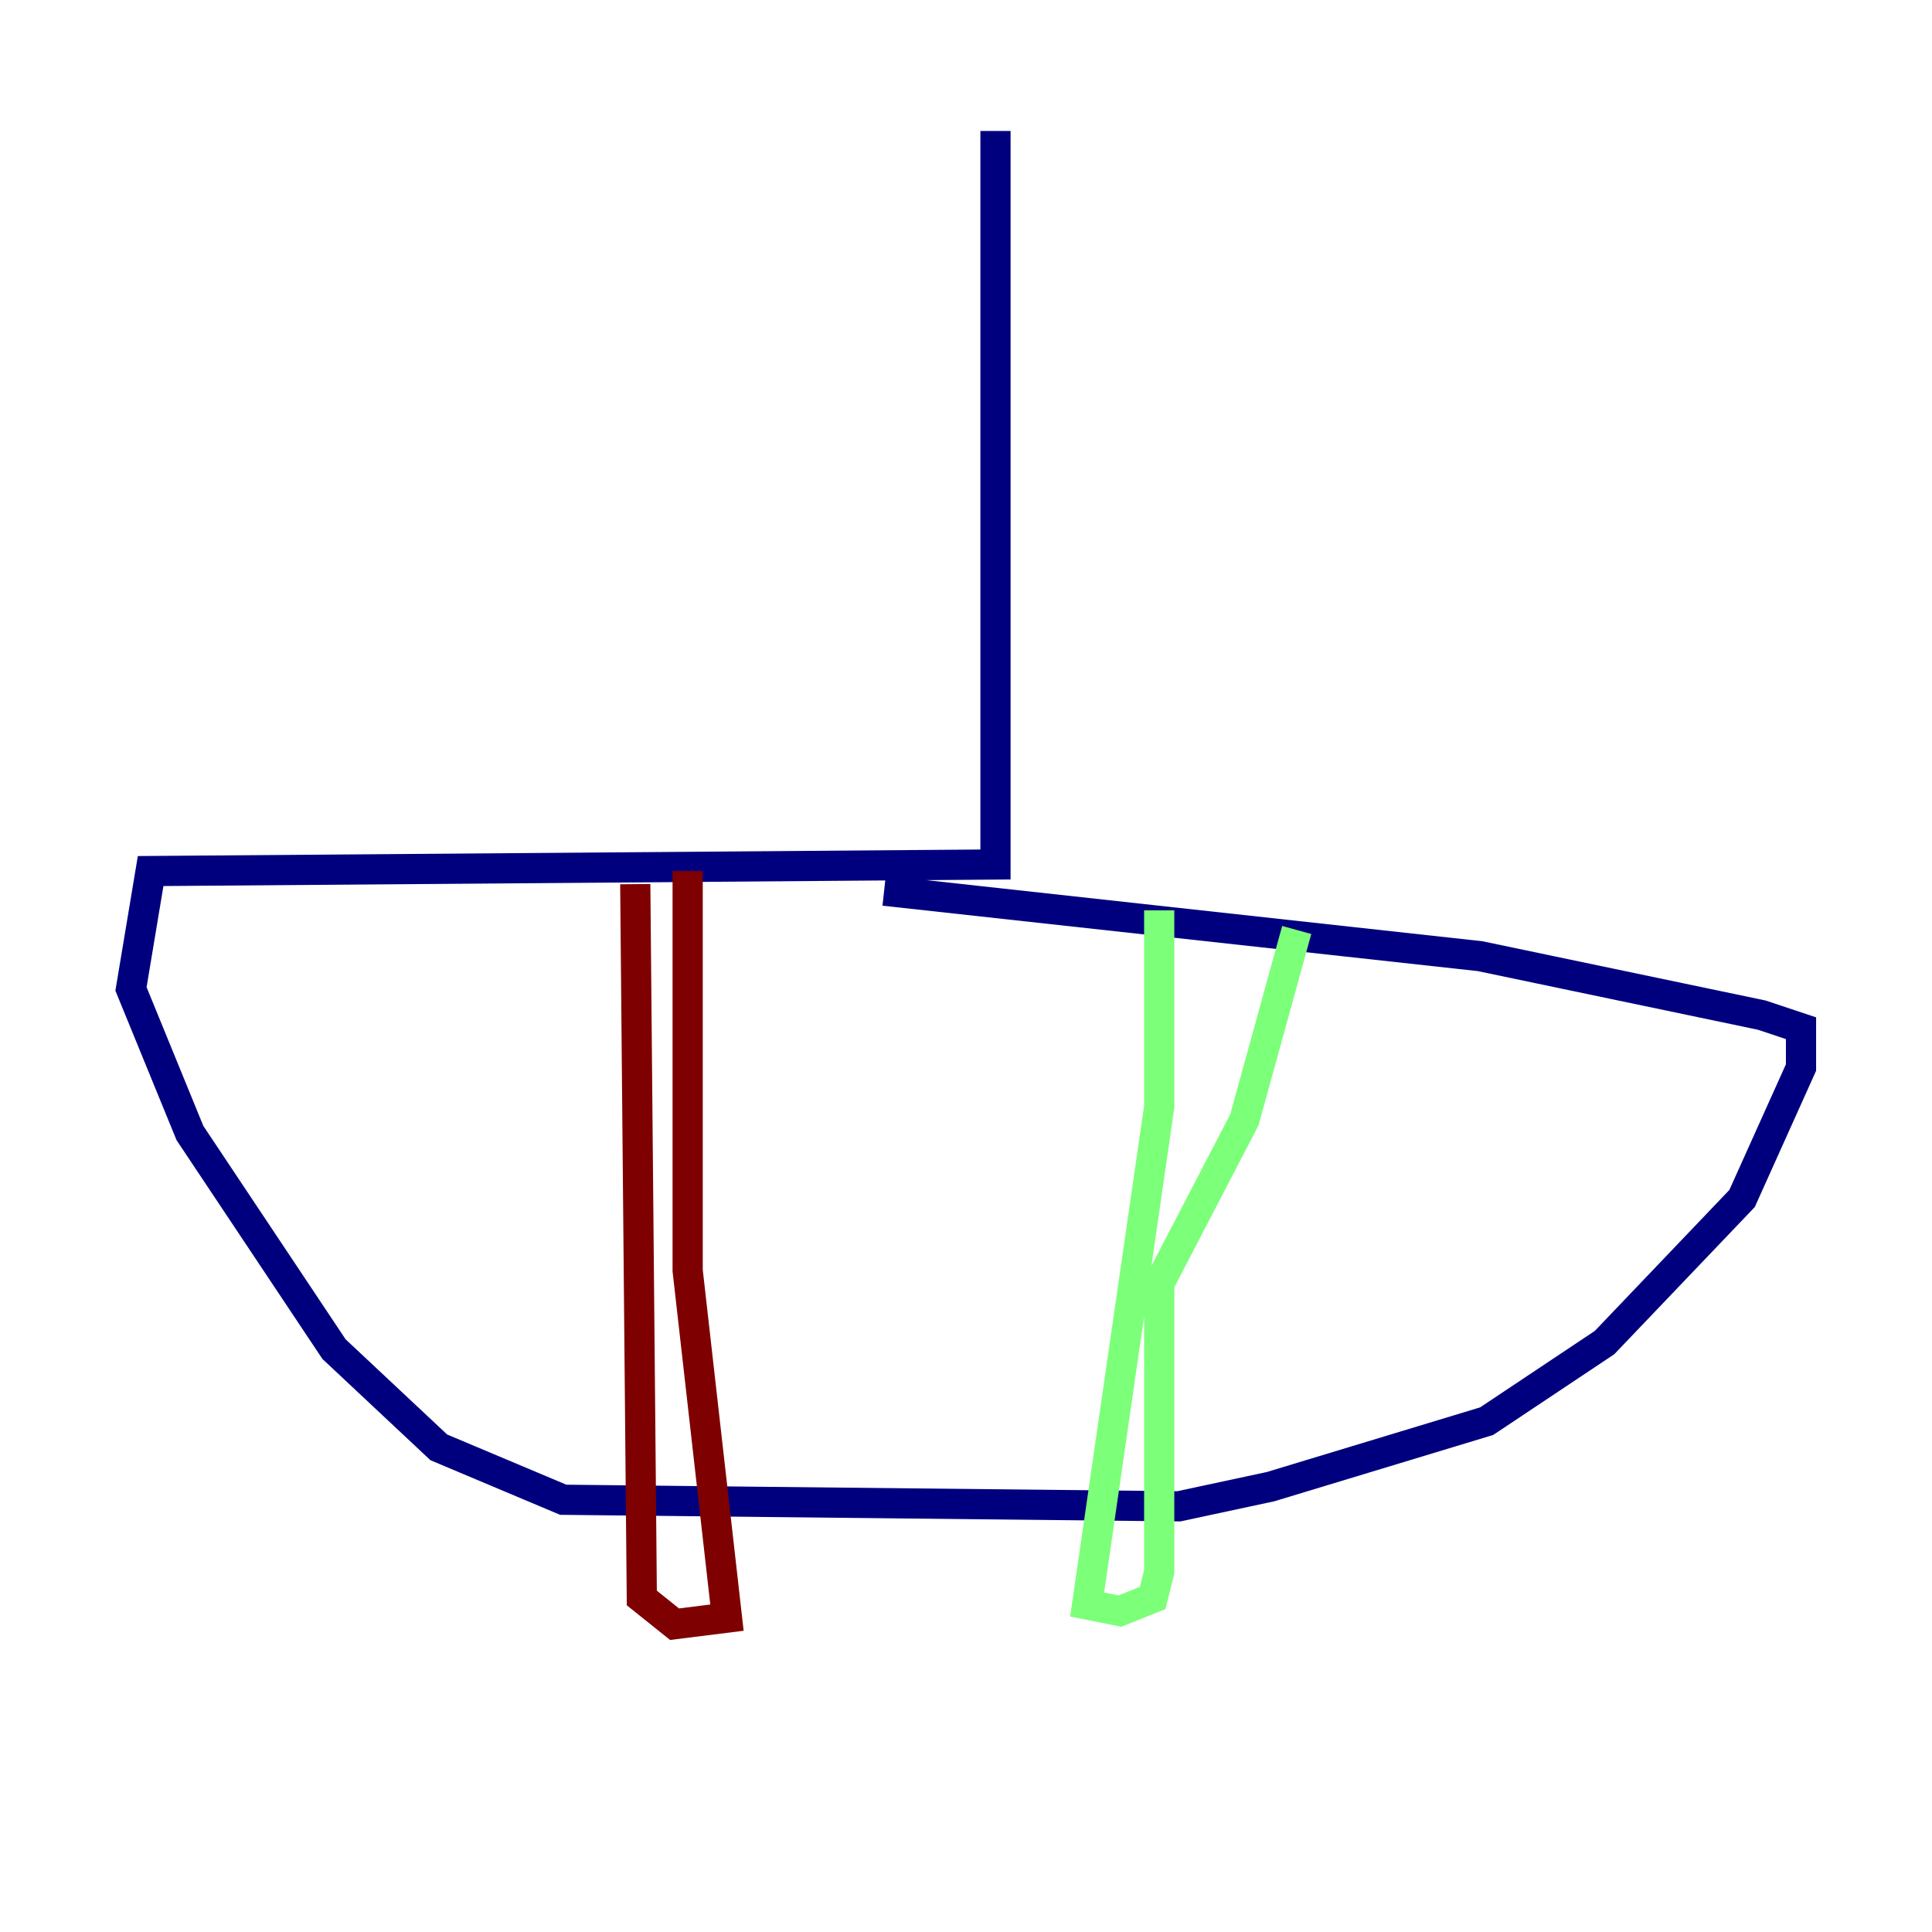 <?xml version="1.0" encoding="utf-8" ?>
<svg baseProfile="tiny" height="128" version="1.2" viewBox="0,0,128,128" width="128" xmlns="http://www.w3.org/2000/svg" xmlns:ev="http://www.w3.org/2001/xml-events" xmlns:xlink="http://www.w3.org/1999/xlink"><defs /><polyline fill="none" points="65.953,8.678 65.953,57.275 9.98,57.709 8.678,65.519 12.583,75.064 22.129,89.383 29.071,95.891 37.315,99.363 78.102,99.797 84.176,98.495 98.495,94.156 106.305,88.949 115.417,79.403 119.322,70.725 119.322,68.122 116.719,67.254 98.061,63.349 58.576,59.01" stroke="#00007f" stroke-width="2" /><polyline fill="none" points="76.8,60.312 76.8,73.329 72.027,106.305 74.197,106.739 76.366,105.871 76.8,104.136 76.8,85.044 82.441,74.197 85.912,61.614" stroke="#7cff79" stroke-width="2" /><polyline fill="none" points="42.088,58.576 42.522,105.871 44.691,107.607 48.163,107.173 45.559,84.176 45.559,57.709" stroke="#7f0000" stroke-width="2" /></svg>